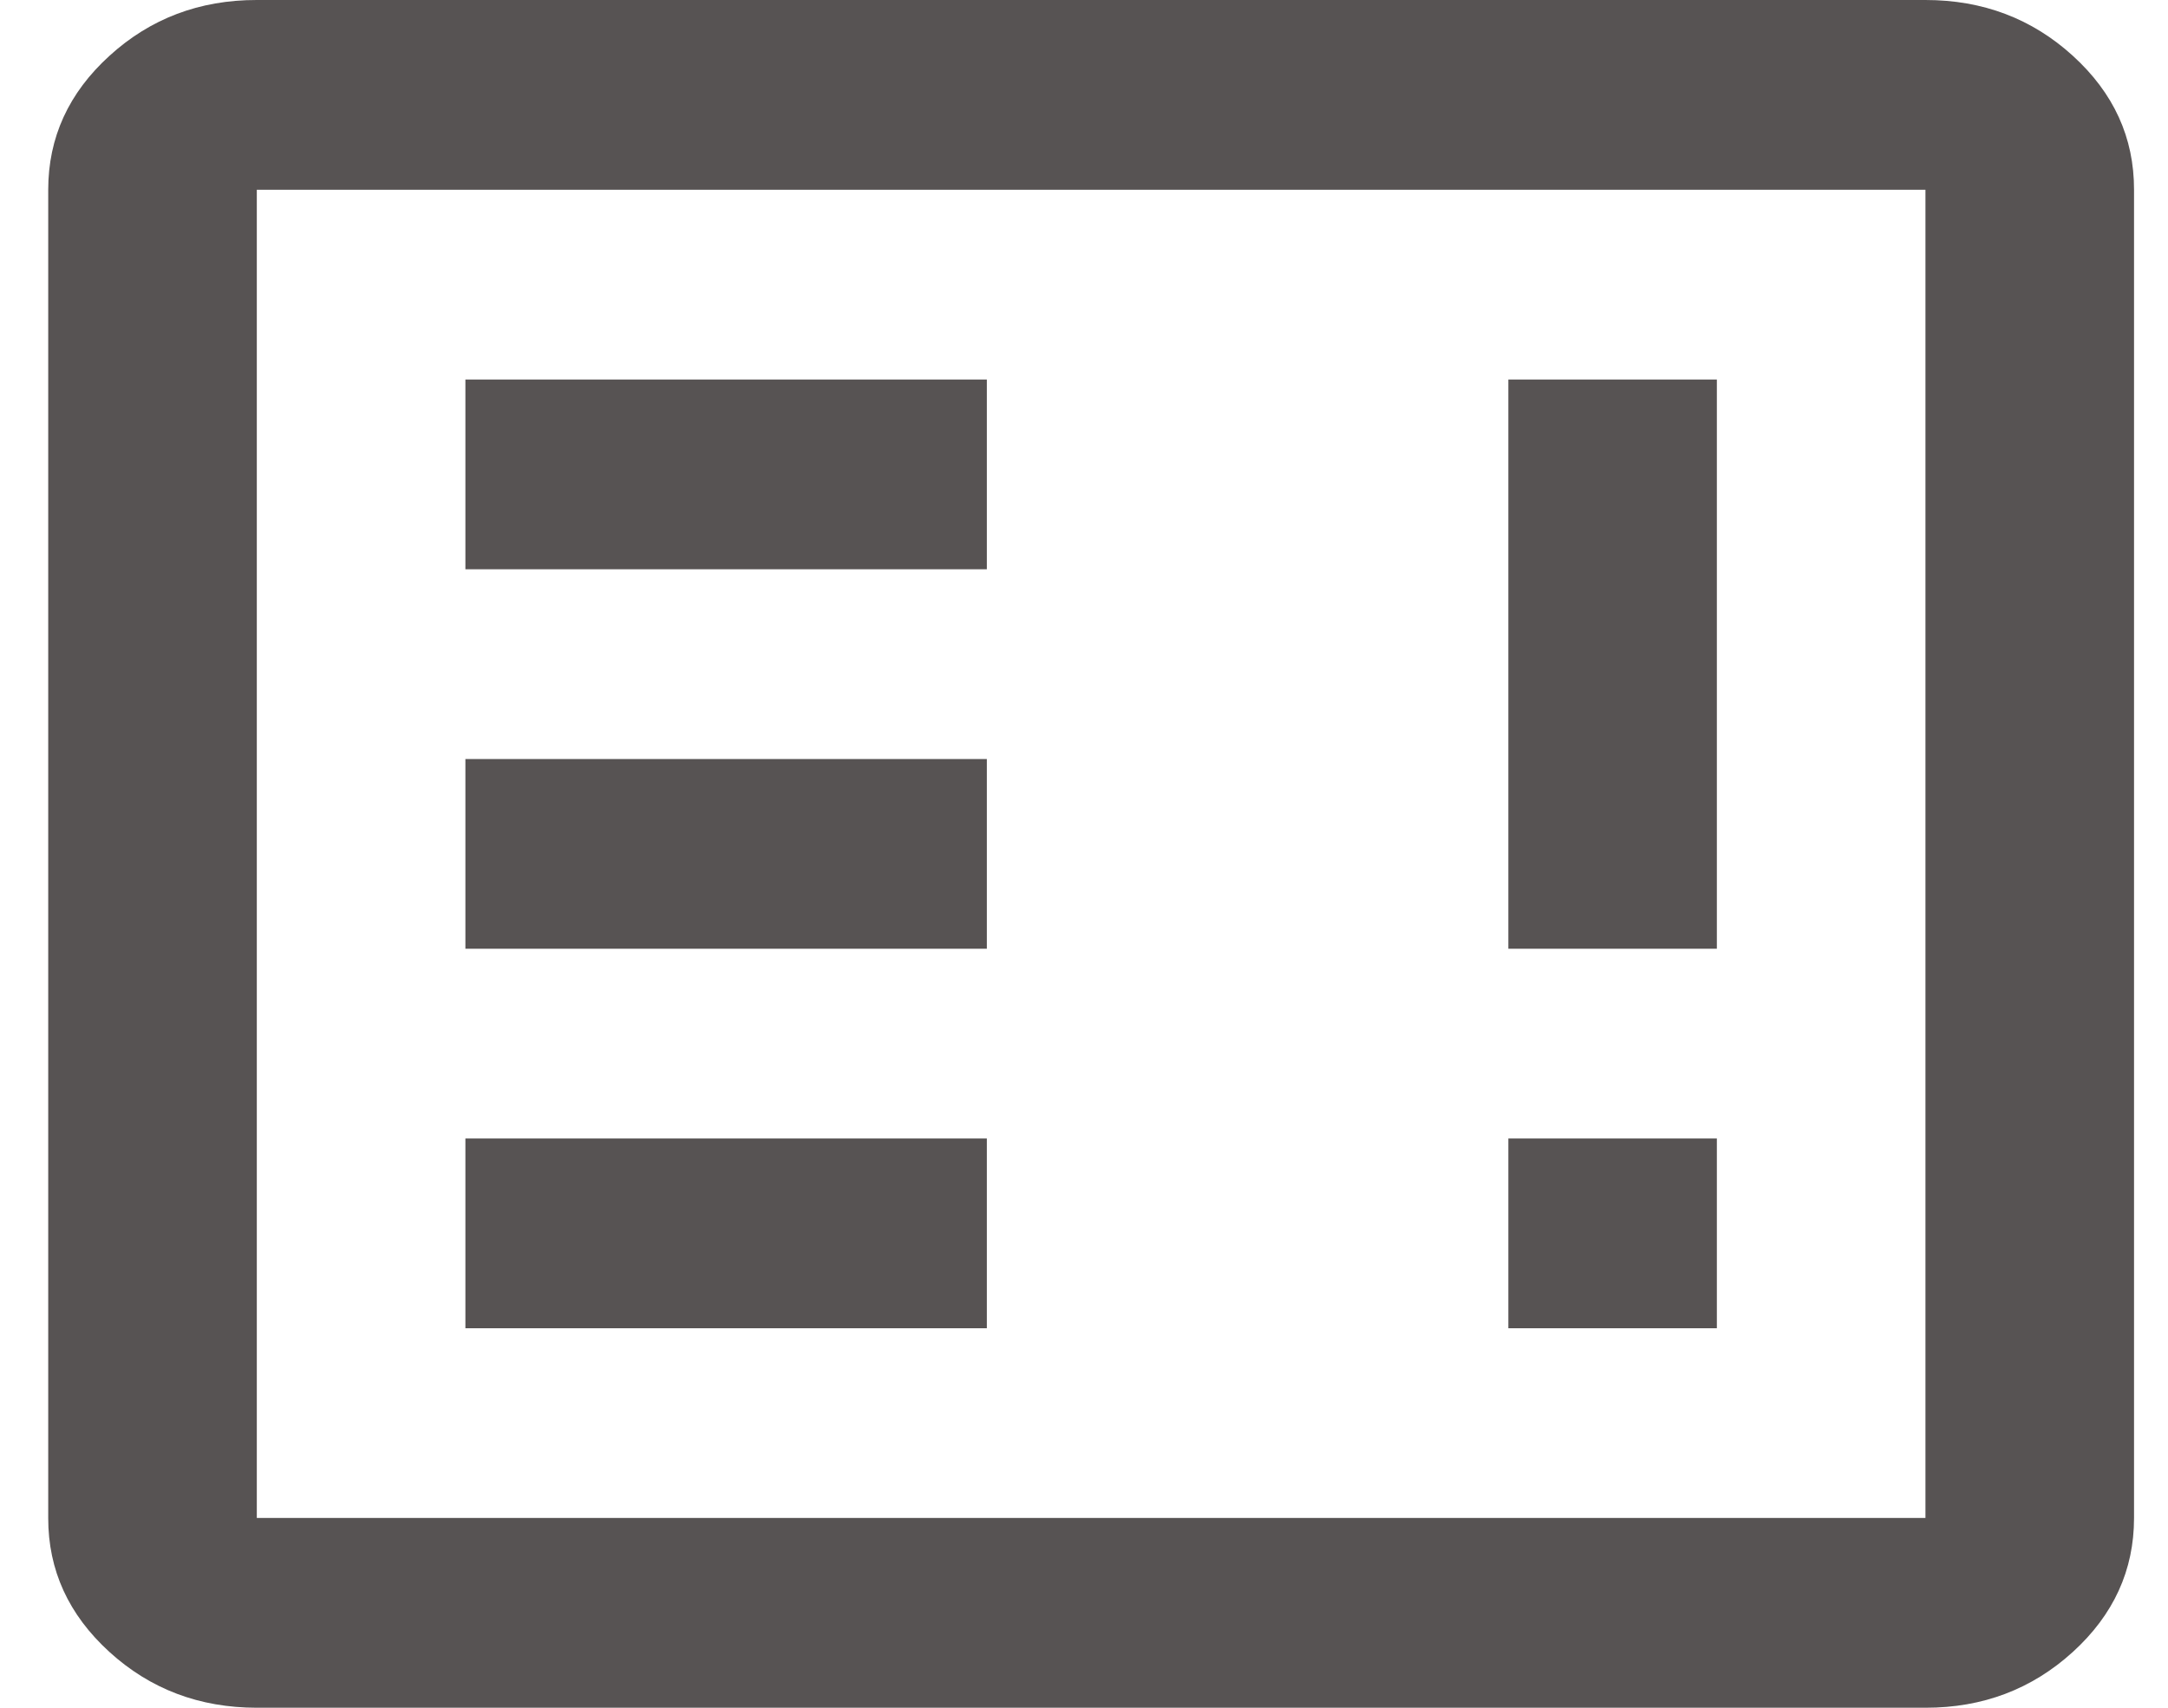 <svg width="33" height="26" viewBox="0 0 33 26" fill="none" xmlns="http://www.w3.org/2000/svg">
<path d="M7.084 20.222H15.021V17.333H7.084V20.222ZM22.959 20.222H26.133V17.333H22.959V20.222ZM7.084 14.444H15.021V11.556H7.084V14.444ZM22.959 14.444H26.133V5.778H22.959V14.444ZM7.084 8.667H15.021V5.778H7.084V8.667ZM3.909 26C3.036 26 2.288 25.717 1.666 25.151C1.044 24.584 0.733 23.905 0.734 23.111V2.889C0.734 2.094 1.045 1.414 1.668 0.848C2.29 0.282 3.037 -0.001 3.909 2.45237e-06H29.308C30.181 2.45237e-06 30.929 0.283 31.551 0.849C32.174 1.416 32.484 2.095 32.483 2.889V23.111C32.483 23.906 32.172 24.586 31.55 25.152C30.927 25.718 30.18 26.001 29.308 26H3.909ZM3.909 23.111H29.308V2.889H3.909V23.111Z" fill="#575353"/>
</svg>
